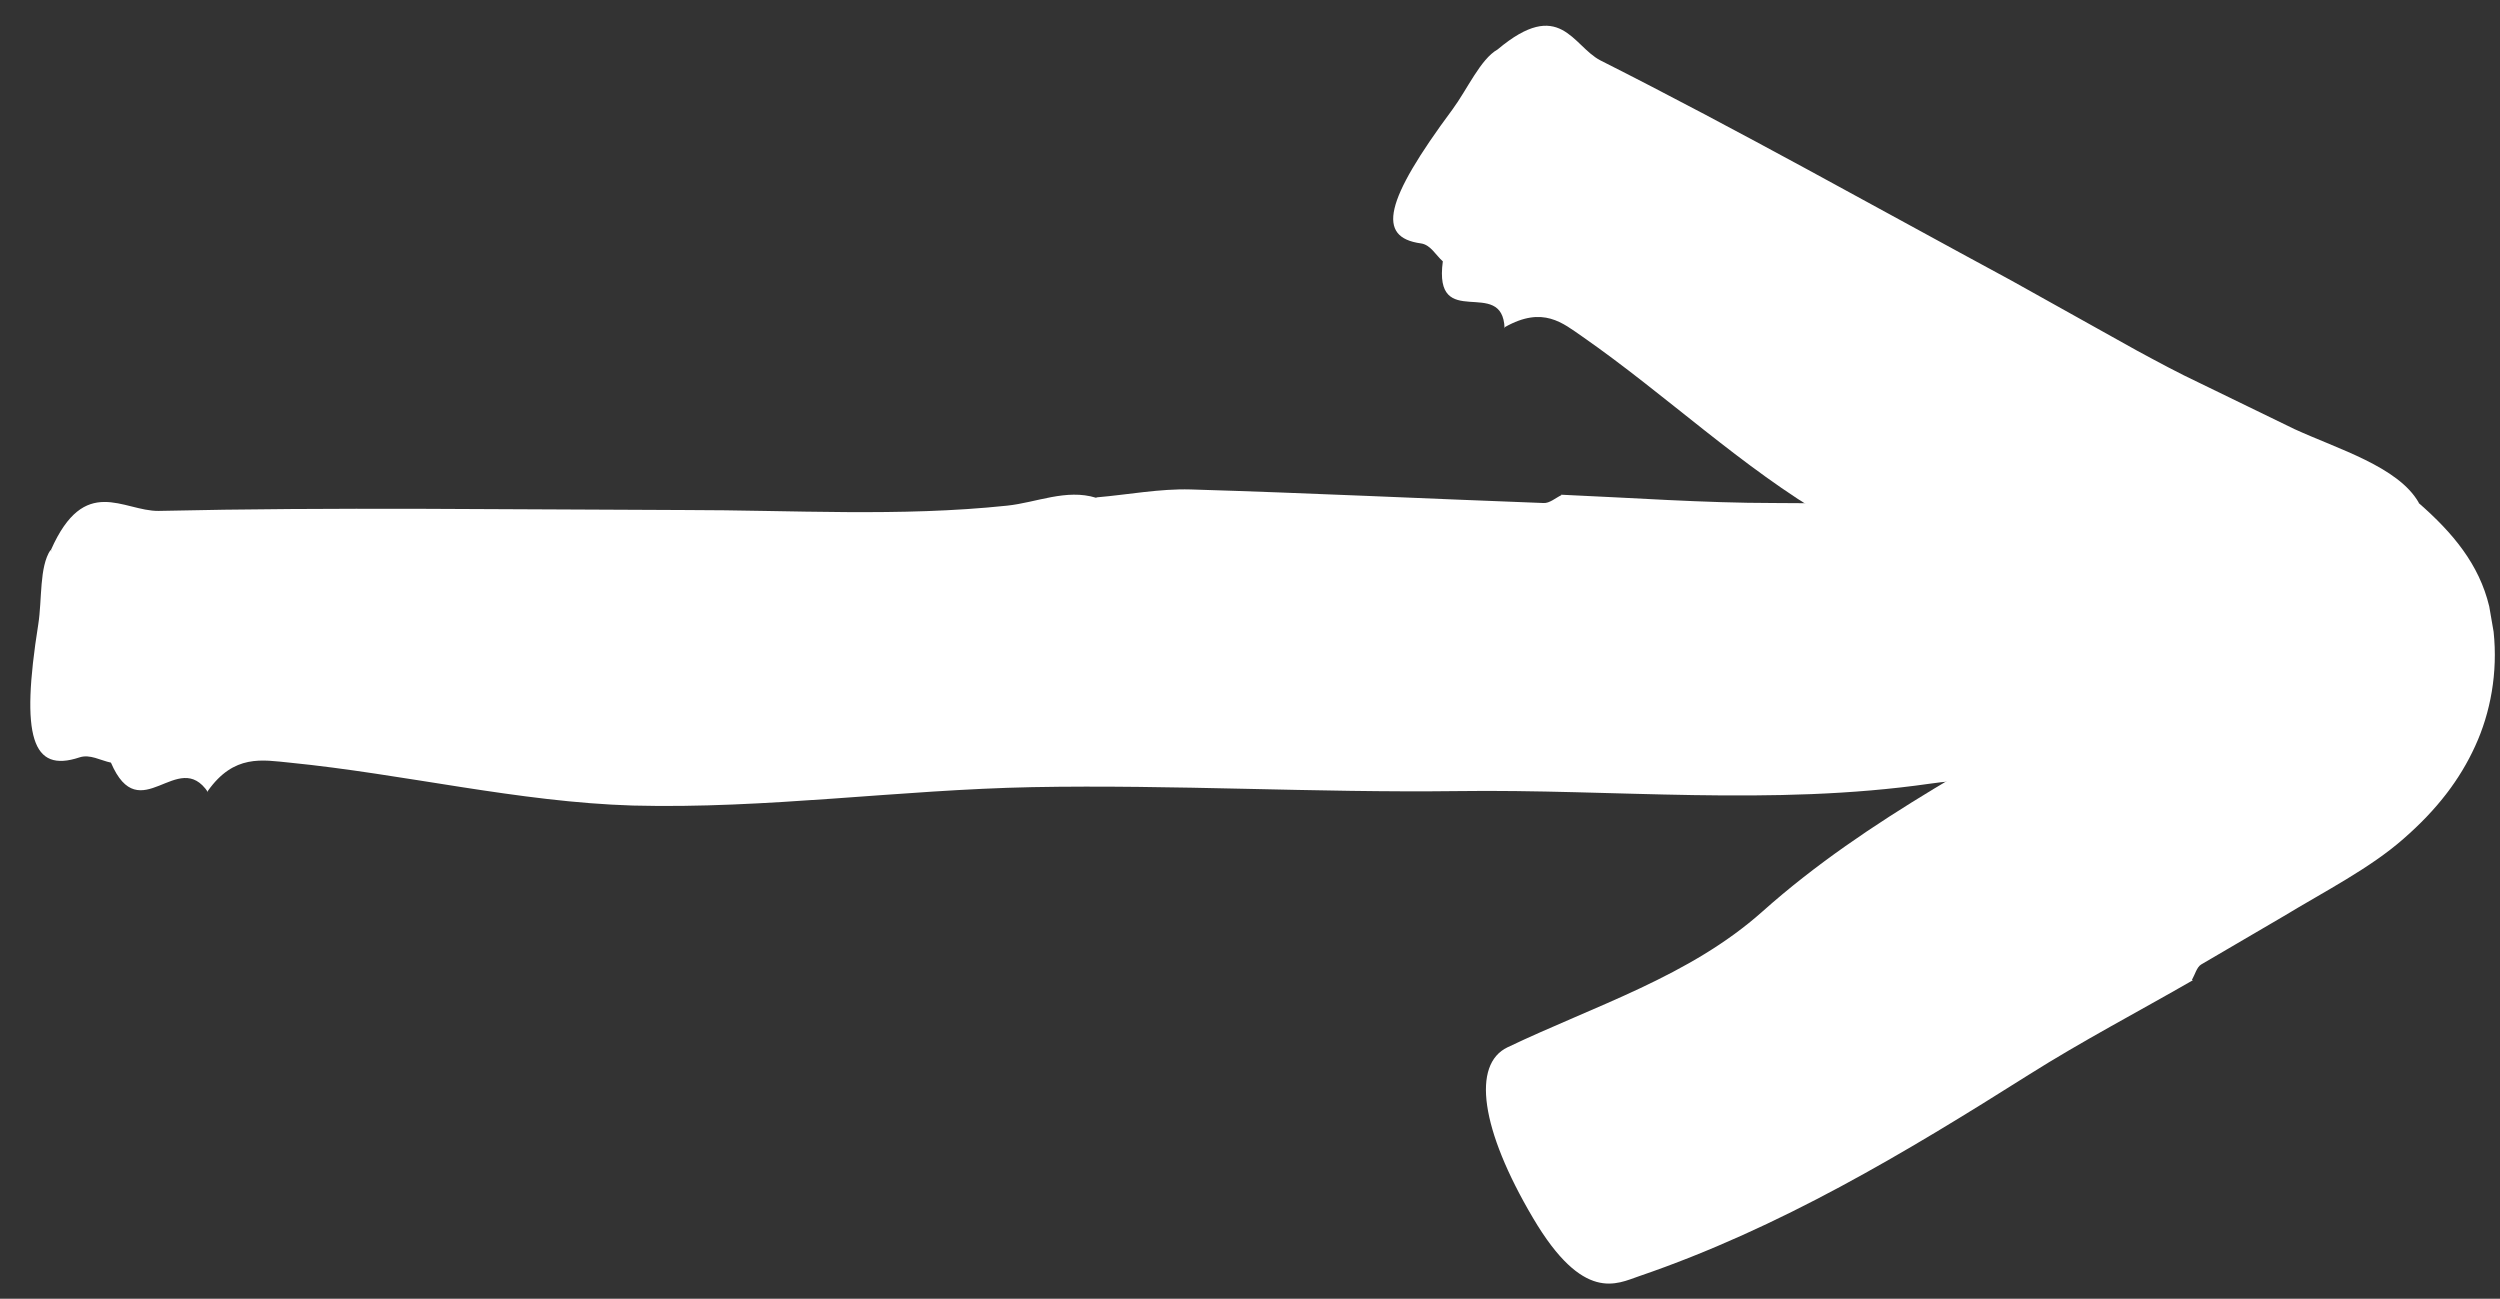<svg width="77" height="40" viewBox="0 0 77 40" fill="none" xmlns="http://www.w3.org/2000/svg">
<rect x="0" y="0" width="77" height="40" fill="#333333" stroke="none"/>
<path d="M33.785 15.318C34.742 15.237 35.713 15.048 36.671 15.075C40.298 15.183 43.912 15.358 47.539 15.493C47.728 15.506 47.917 15.331 48.092 15.25L48.079 15.237C50.263 15.331 52.461 15.493 54.646 15.493C59.716 15.506 64.786 15.628 69.829 16.706C70.612 16.868 71.96 16.922 71.866 19.97C71.771 23.139 70.827 24.973 69.452 24.824C66.121 24.46 62.777 23.665 59.446 24.137C54.565 24.838 49.724 24.298 44.869 24.366C40.514 24.42 36.158 24.163 31.789 24.244C27.69 24.325 23.591 24.919 19.491 24.811C15.958 24.703 12.452 23.84 8.919 23.489C8.083 23.408 7.207 23.22 6.398 24.366L6.411 24.406C5.481 23.004 4.307 25.566 3.417 23.489C3.094 23.422 2.77 23.22 2.447 23.328C0.99 23.813 0.626 22.707 1.179 19.228C1.3 18.459 1.206 17.462 1.557 16.936L1.584 16.99L1.57 16.936C2.608 14.589 3.795 15.749 4.887 15.736C10.281 15.614 15.688 15.695 21.082 15.709C24.4 15.709 27.703 15.924 31.02 15.574C31.924 15.479 32.841 15.048 33.758 15.331L33.785 15.318Z" fill="white"/>
<path d="M74.497 15.494C75.548 16.411 76.358 17.382 76.668 18.676L76.803 19.458C76.937 20.712 76.708 21.953 76.236 22.978C75.764 24.016 75.049 24.947 74.025 25.837C73 26.74 71.597 27.455 70.33 28.223L67.795 29.707C67.66 29.788 67.606 30.017 67.512 30.178L67.539 30.192C65.853 31.163 64.127 32.066 62.482 33.105C58.679 35.505 54.823 37.824 50.48 39.308C49.806 39.537 48.768 40.144 47.217 37.514C45.599 34.777 45.329 32.781 46.435 32.255C49.119 30.974 52.045 30.071 54.283 28.075C55.915 26.619 57.708 25.419 59.556 24.299L62.32 22.641L63.695 21.805L64.383 21.373L64.558 21.265C64.612 21.225 64.585 21.238 64.612 21.225L64.666 21.171C64.828 21.023 64.99 20.901 65.165 20.793C65.327 20.685 65.516 20.51 65.462 20.281C65.368 19.998 65.017 19.917 64.761 19.822C64.68 19.795 64.599 19.782 64.518 19.782C64.478 19.782 64.451 19.782 64.383 19.768L63.763 19.485L61.255 18.38C59.583 17.651 57.924 16.896 56.36 15.979C53.649 14.402 51.316 12.163 48.741 10.37C48.134 9.952 47.527 9.412 46.354 10.073L46.341 10.113C46.287 8.482 44.143 10.248 44.439 8.05C44.224 7.861 44.062 7.538 43.765 7.497C42.39 7.309 42.646 6.189 44.736 3.371C45.194 2.751 45.599 1.82 46.125 1.524C48.053 -0.095 48.431 1.416 49.294 1.861C53.569 4.018 57.735 6.365 61.956 8.644L65.799 10.788C66.446 11.138 67.094 11.489 67.754 11.799L70.667 13.215C72.016 13.835 73.863 14.374 74.497 15.48V15.494Z" fill="white"/>
</svg>
